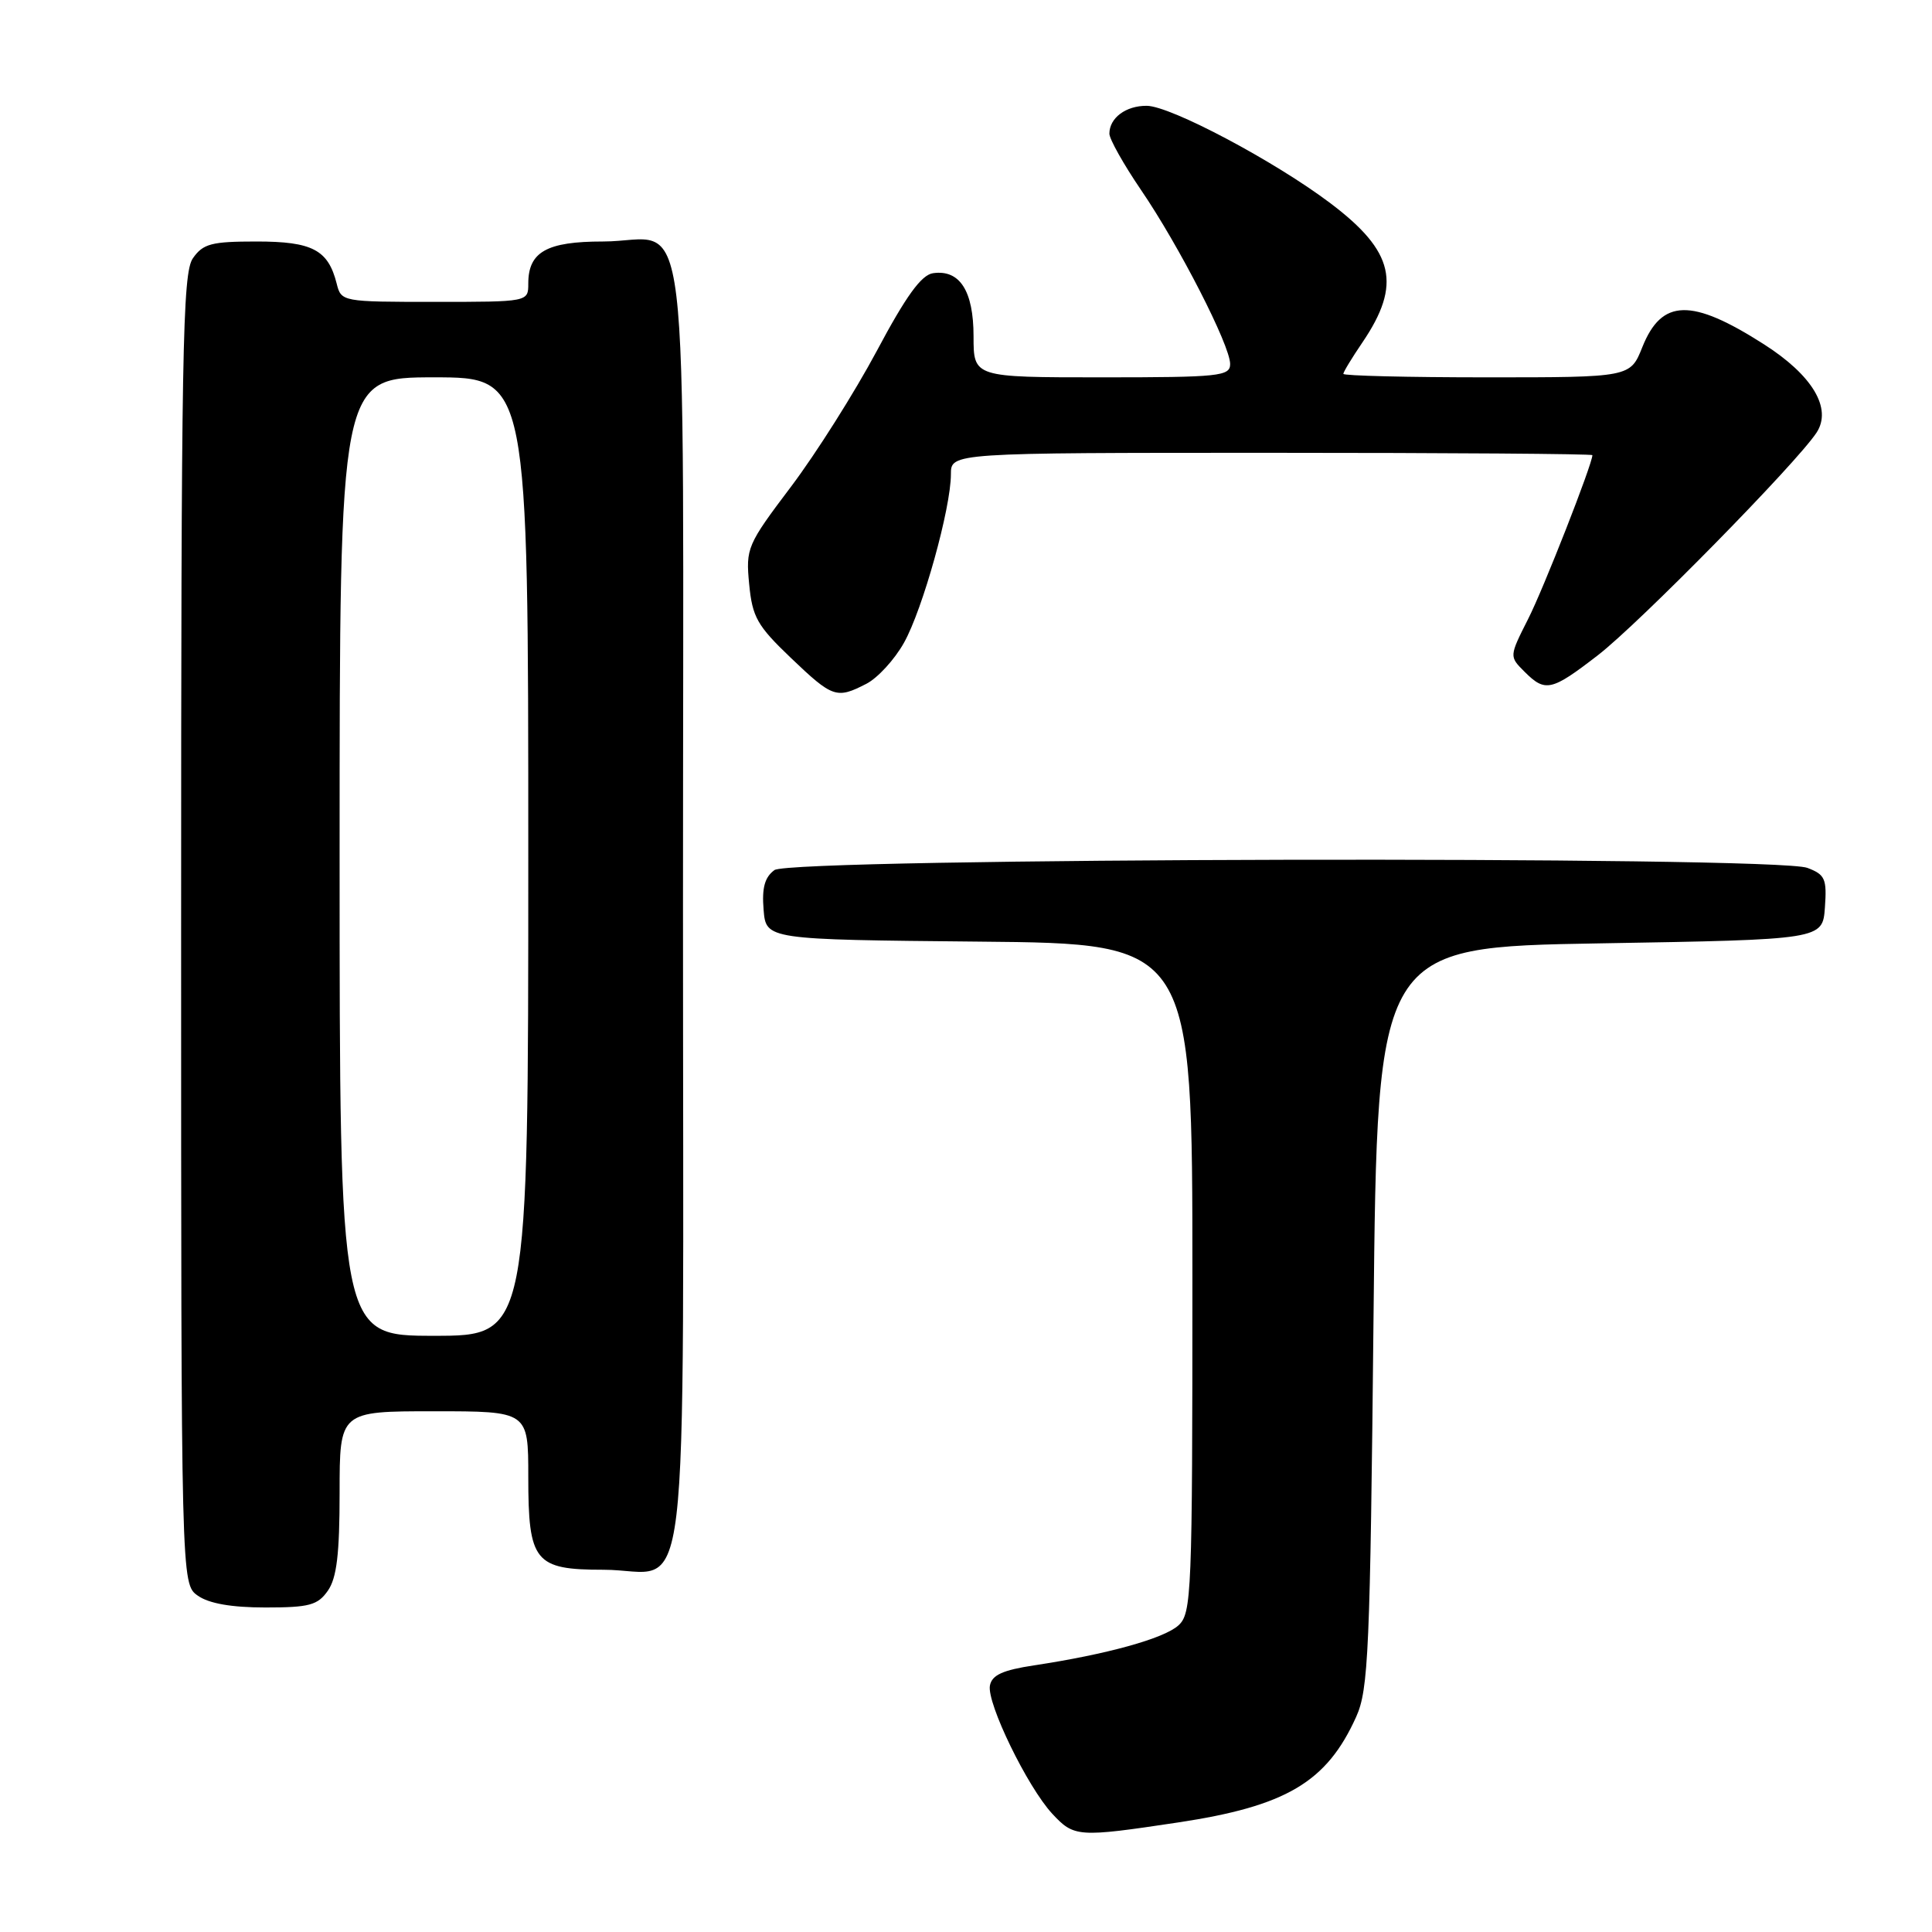 <?xml version="1.0" encoding="UTF-8" standalone="no"?>
<!DOCTYPE svg PUBLIC "-//W3C//DTD SVG 1.1//EN" "http://www.w3.org/Graphics/SVG/1.1/DTD/svg11.dtd" >
<svg xmlns="http://www.w3.org/2000/svg" xmlns:xlink="http://www.w3.org/1999/xlink" version="1.1" viewBox="0 0 256 256">
 <g >
 <path fill="currentColor"
d=" M 156.07 241.49 C 170.42 239.33 175.80 236.15 179.70 227.49 C 181.33 223.88 181.55 218.86 182.00 174.50 C 182.50 125.50 182.50 125.50 212.00 125.00 C 241.50 124.50 241.50 124.50 241.81 120.25 C 242.08 116.45 241.84 115.89 239.49 115.00 C 235.24 113.38 104.85 113.66 102.62 115.29 C 101.33 116.23 100.94 117.65 101.18 120.54 C 101.50 124.50 101.50 124.50 129.75 124.77 C 158.00 125.03 158.00 125.03 158.00 169.36 C 158.00 211.35 157.90 213.78 156.14 215.38 C 154.21 217.12 146.63 219.22 137.01 220.67 C 132.86 221.30 131.44 221.95 131.17 223.34 C 130.73 225.66 136.14 236.78 139.43 240.33 C 142.32 243.44 142.82 243.48 156.07 241.49 Z  M 43.44 210.78 C 44.62 209.10 45.00 205.91 45.00 197.78 C 45.00 187.00 45.00 187.00 57.50 187.00 C 70.00 187.00 70.00 187.00 70.00 195.67 C 70.00 206.96 70.84 208.00 79.96 208.00 C 91.69 208.00 90.50 217.95 90.50 120.00 C 90.50 22.01 91.71 32.00 79.88 32.00 C 72.44 32.00 70.00 33.38 70.00 37.57 C 70.00 40.00 70.00 40.00 57.61 40.00 C 45.32 40.00 45.21 39.98 44.61 37.57 C 43.48 33.10 41.39 32.00 33.99 32.00 C 28.02 32.00 26.91 32.29 25.56 34.22 C 24.18 36.19 24.00 46.30 24.00 123.17 C 24.00 209.89 24.00 209.89 26.22 211.44 C 27.70 212.48 30.70 213.00 35.17 213.00 C 40.98 213.00 42.10 212.70 43.44 210.78 Z  M 114.81 90.60 C 116.30 89.83 118.54 87.39 119.78 85.17 C 122.26 80.76 126.00 67.33 126.00 62.84 C 126.00 60.00 126.00 60.00 168.50 60.00 C 191.88 60.00 211.00 60.14 211.00 60.31 C 211.00 61.48 204.52 78.02 202.48 82.03 C 199.98 86.98 199.98 86.98 201.99 88.99 C 204.76 91.76 205.55 91.59 211.73 86.82 C 217.16 82.63 238.02 61.40 240.70 57.33 C 242.80 54.13 240.17 49.72 233.70 45.60 C 224.12 39.48 220.19 39.58 217.62 45.99 C 216.02 50.00 216.02 50.00 197.01 50.00 C 186.55 50.00 178.00 49.79 178.00 49.54 C 178.00 49.29 179.14 47.41 180.53 45.37 C 185.75 37.67 184.75 33.32 176.30 26.94 C 168.93 21.37 155.11 14.04 151.95 14.02 C 149.18 14.00 147.00 15.63 147.00 17.71 C 147.00 18.43 148.89 21.79 151.19 25.17 C 156.23 32.55 163.00 45.77 163.00 48.23 C 163.00 49.85 161.59 50.00 146.00 50.00 C 129.00 50.00 129.00 50.00 129.00 44.57 C 129.00 38.54 127.17 35.69 123.63 36.20 C 122.09 36.42 120.06 39.21 116.18 46.50 C 113.24 52.00 108.13 60.09 104.82 64.48 C 98.99 72.20 98.81 72.63 99.27 77.41 C 99.69 81.78 100.33 82.91 104.80 87.18 C 110.34 92.47 110.85 92.64 114.81 90.60 Z  M 45.00 113.50 C 45.00 50.00 45.00 50.00 57.50 50.00 C 70.00 50.00 70.00 50.00 70.00 113.50 C 70.00 177.00 70.00 177.00 57.50 177.00 C 45.00 177.00 45.00 177.00 45.00 113.50 Z "/>
</g>
</svg>